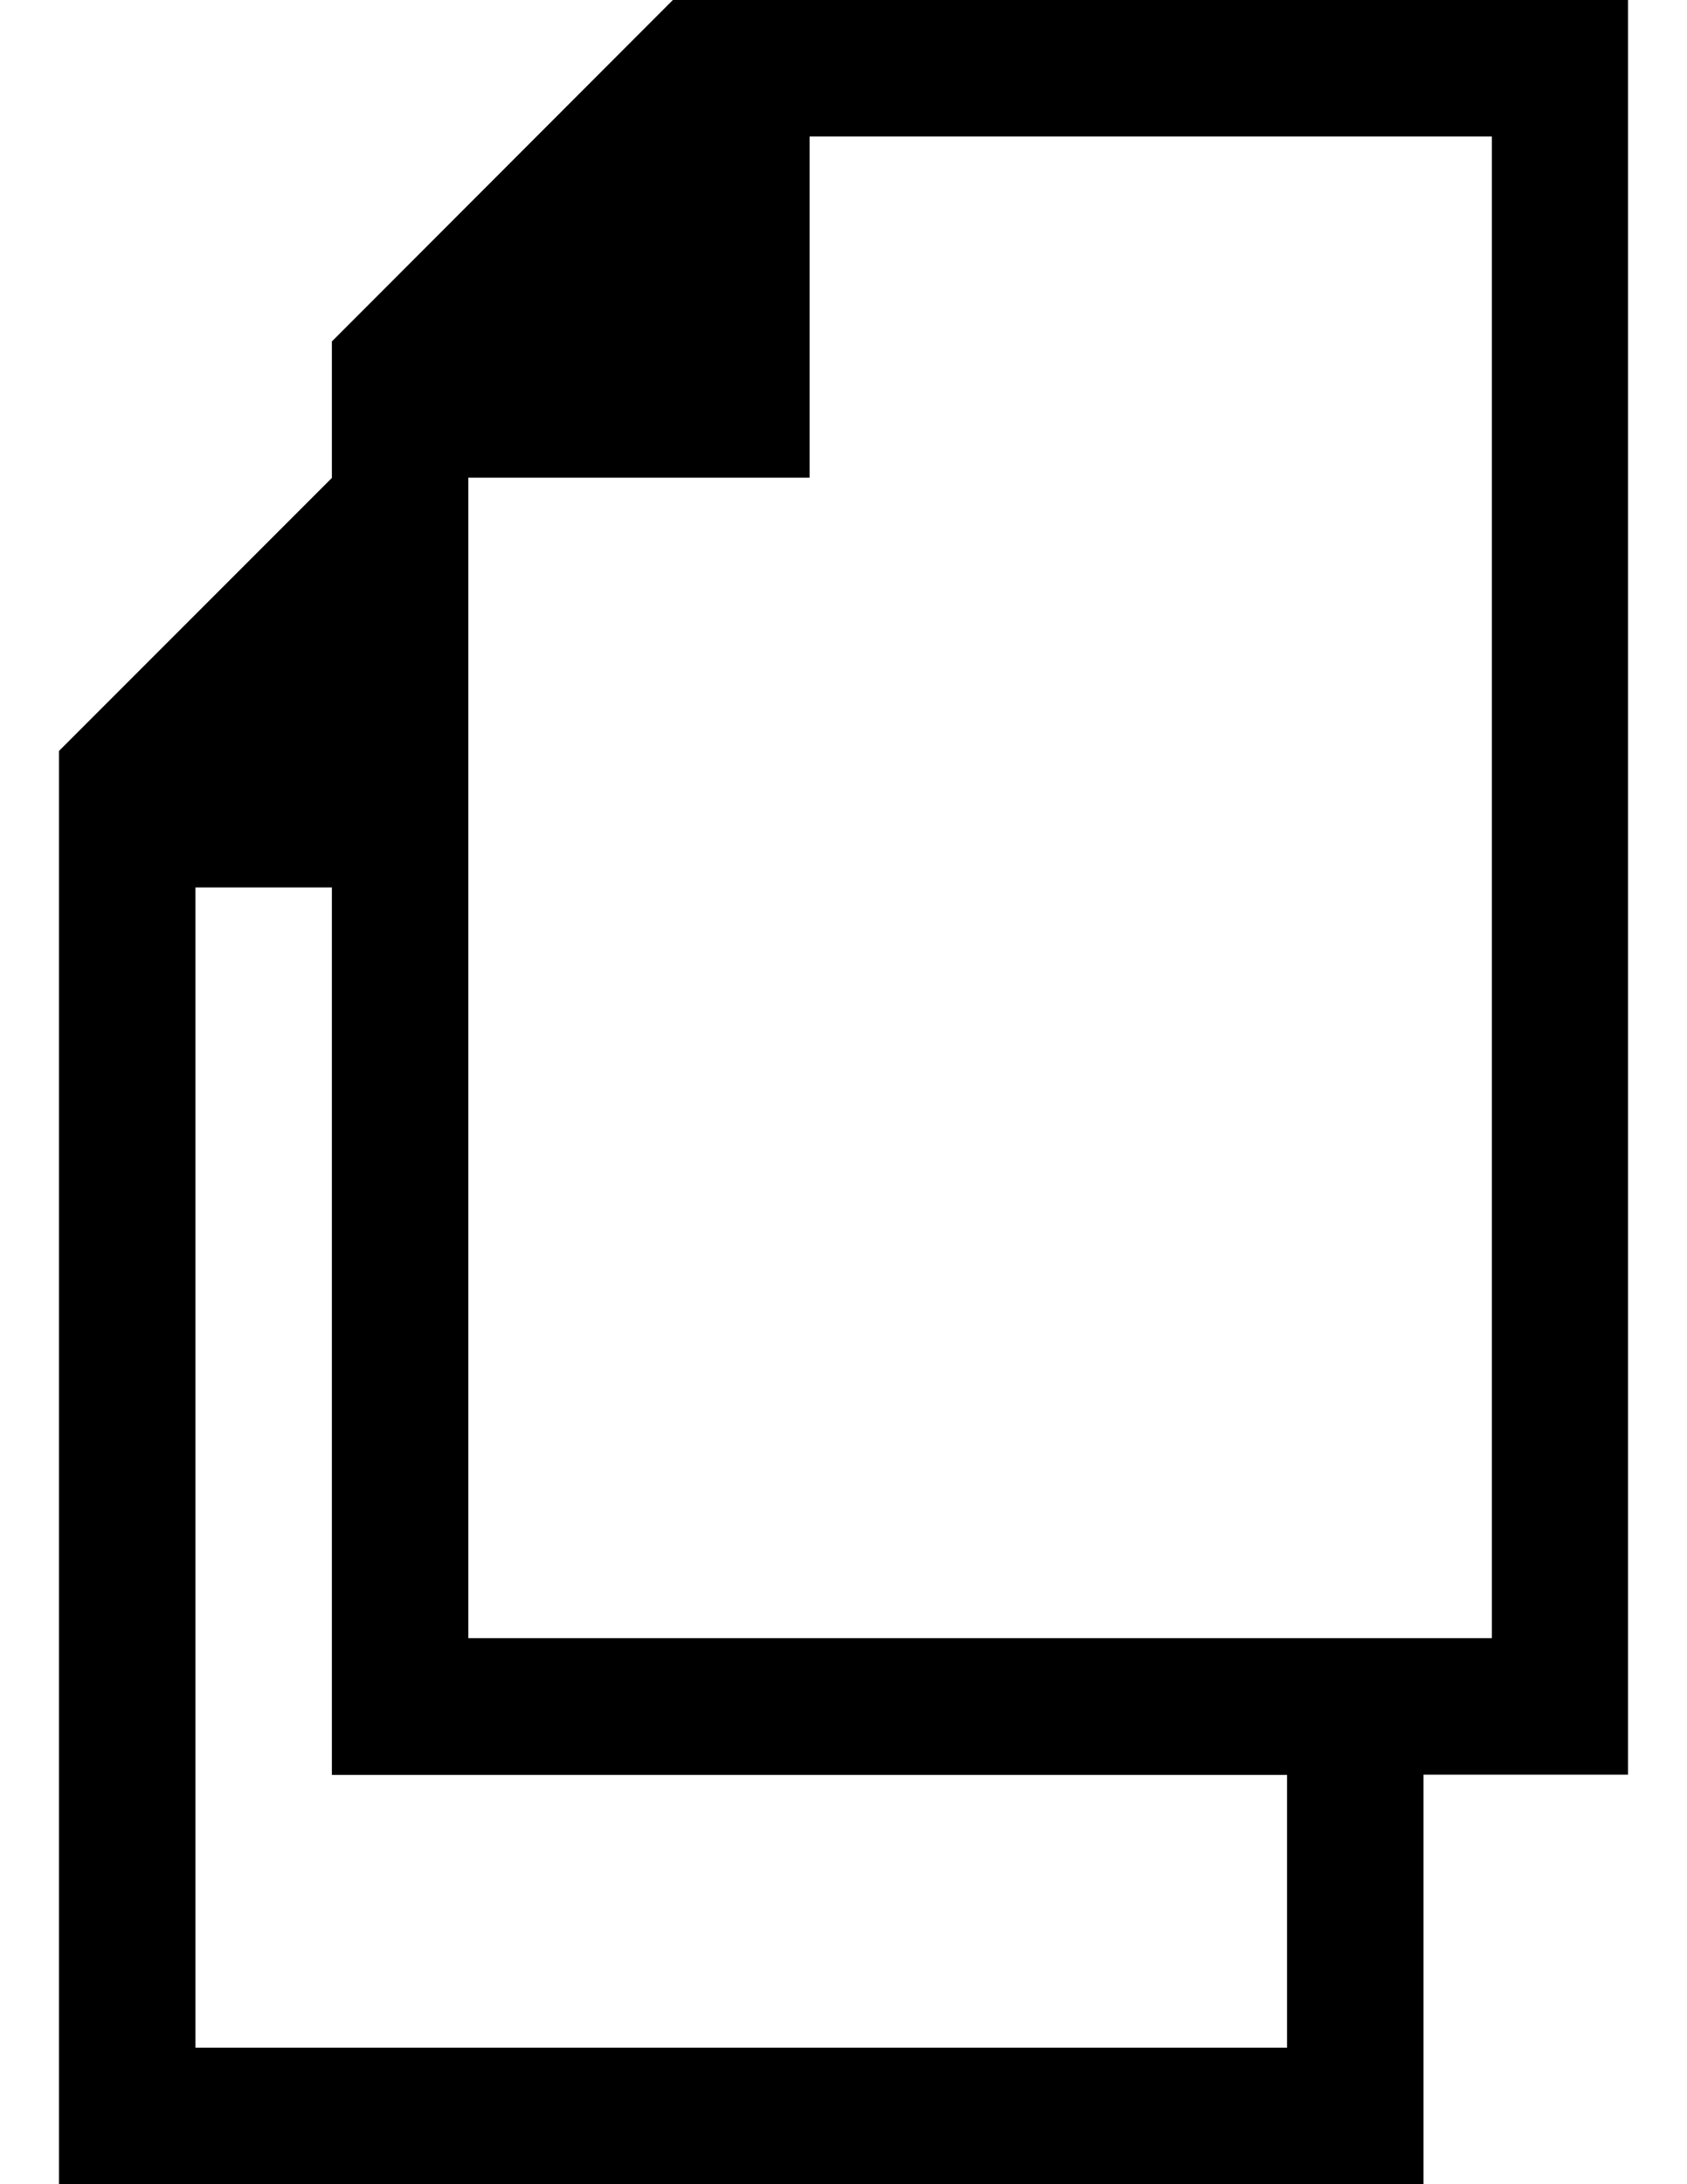 <?xml version="1.0" encoding="utf-8"?>
<!-- Generator: Adobe Illustrator 18.0.0, SVG Export Plug-In . SVG Version: 6.00 Build 0)  -->
<!DOCTYPE svg PUBLIC "-//W3C//DTD SVG 1.1 Basic//EN" "http://www.w3.org/Graphics/SVG/1.1/DTD/svg11-basic.dtd">
<svg version="1.1" baseProfile="basic" id="Layer_1"
	 xmlns="http://www.w3.org/2000/svg" xmlns:xlink="http://www.w3.org/1999/xlink" x="0px" y="0px" viewBox="0 0 612 792"
	 xml:space="preserve">
<path d="M590.6,0H244.1L120.4,123.8v49.5l-99,99V792h495V643.5h74.2V0z M466.9,742.5h-396V321.8h49.5v321.8h346.5V742.5z M541.1,594
	H169.9V173.2h123.8V49.5h247.5V594z"/>
</svg>
